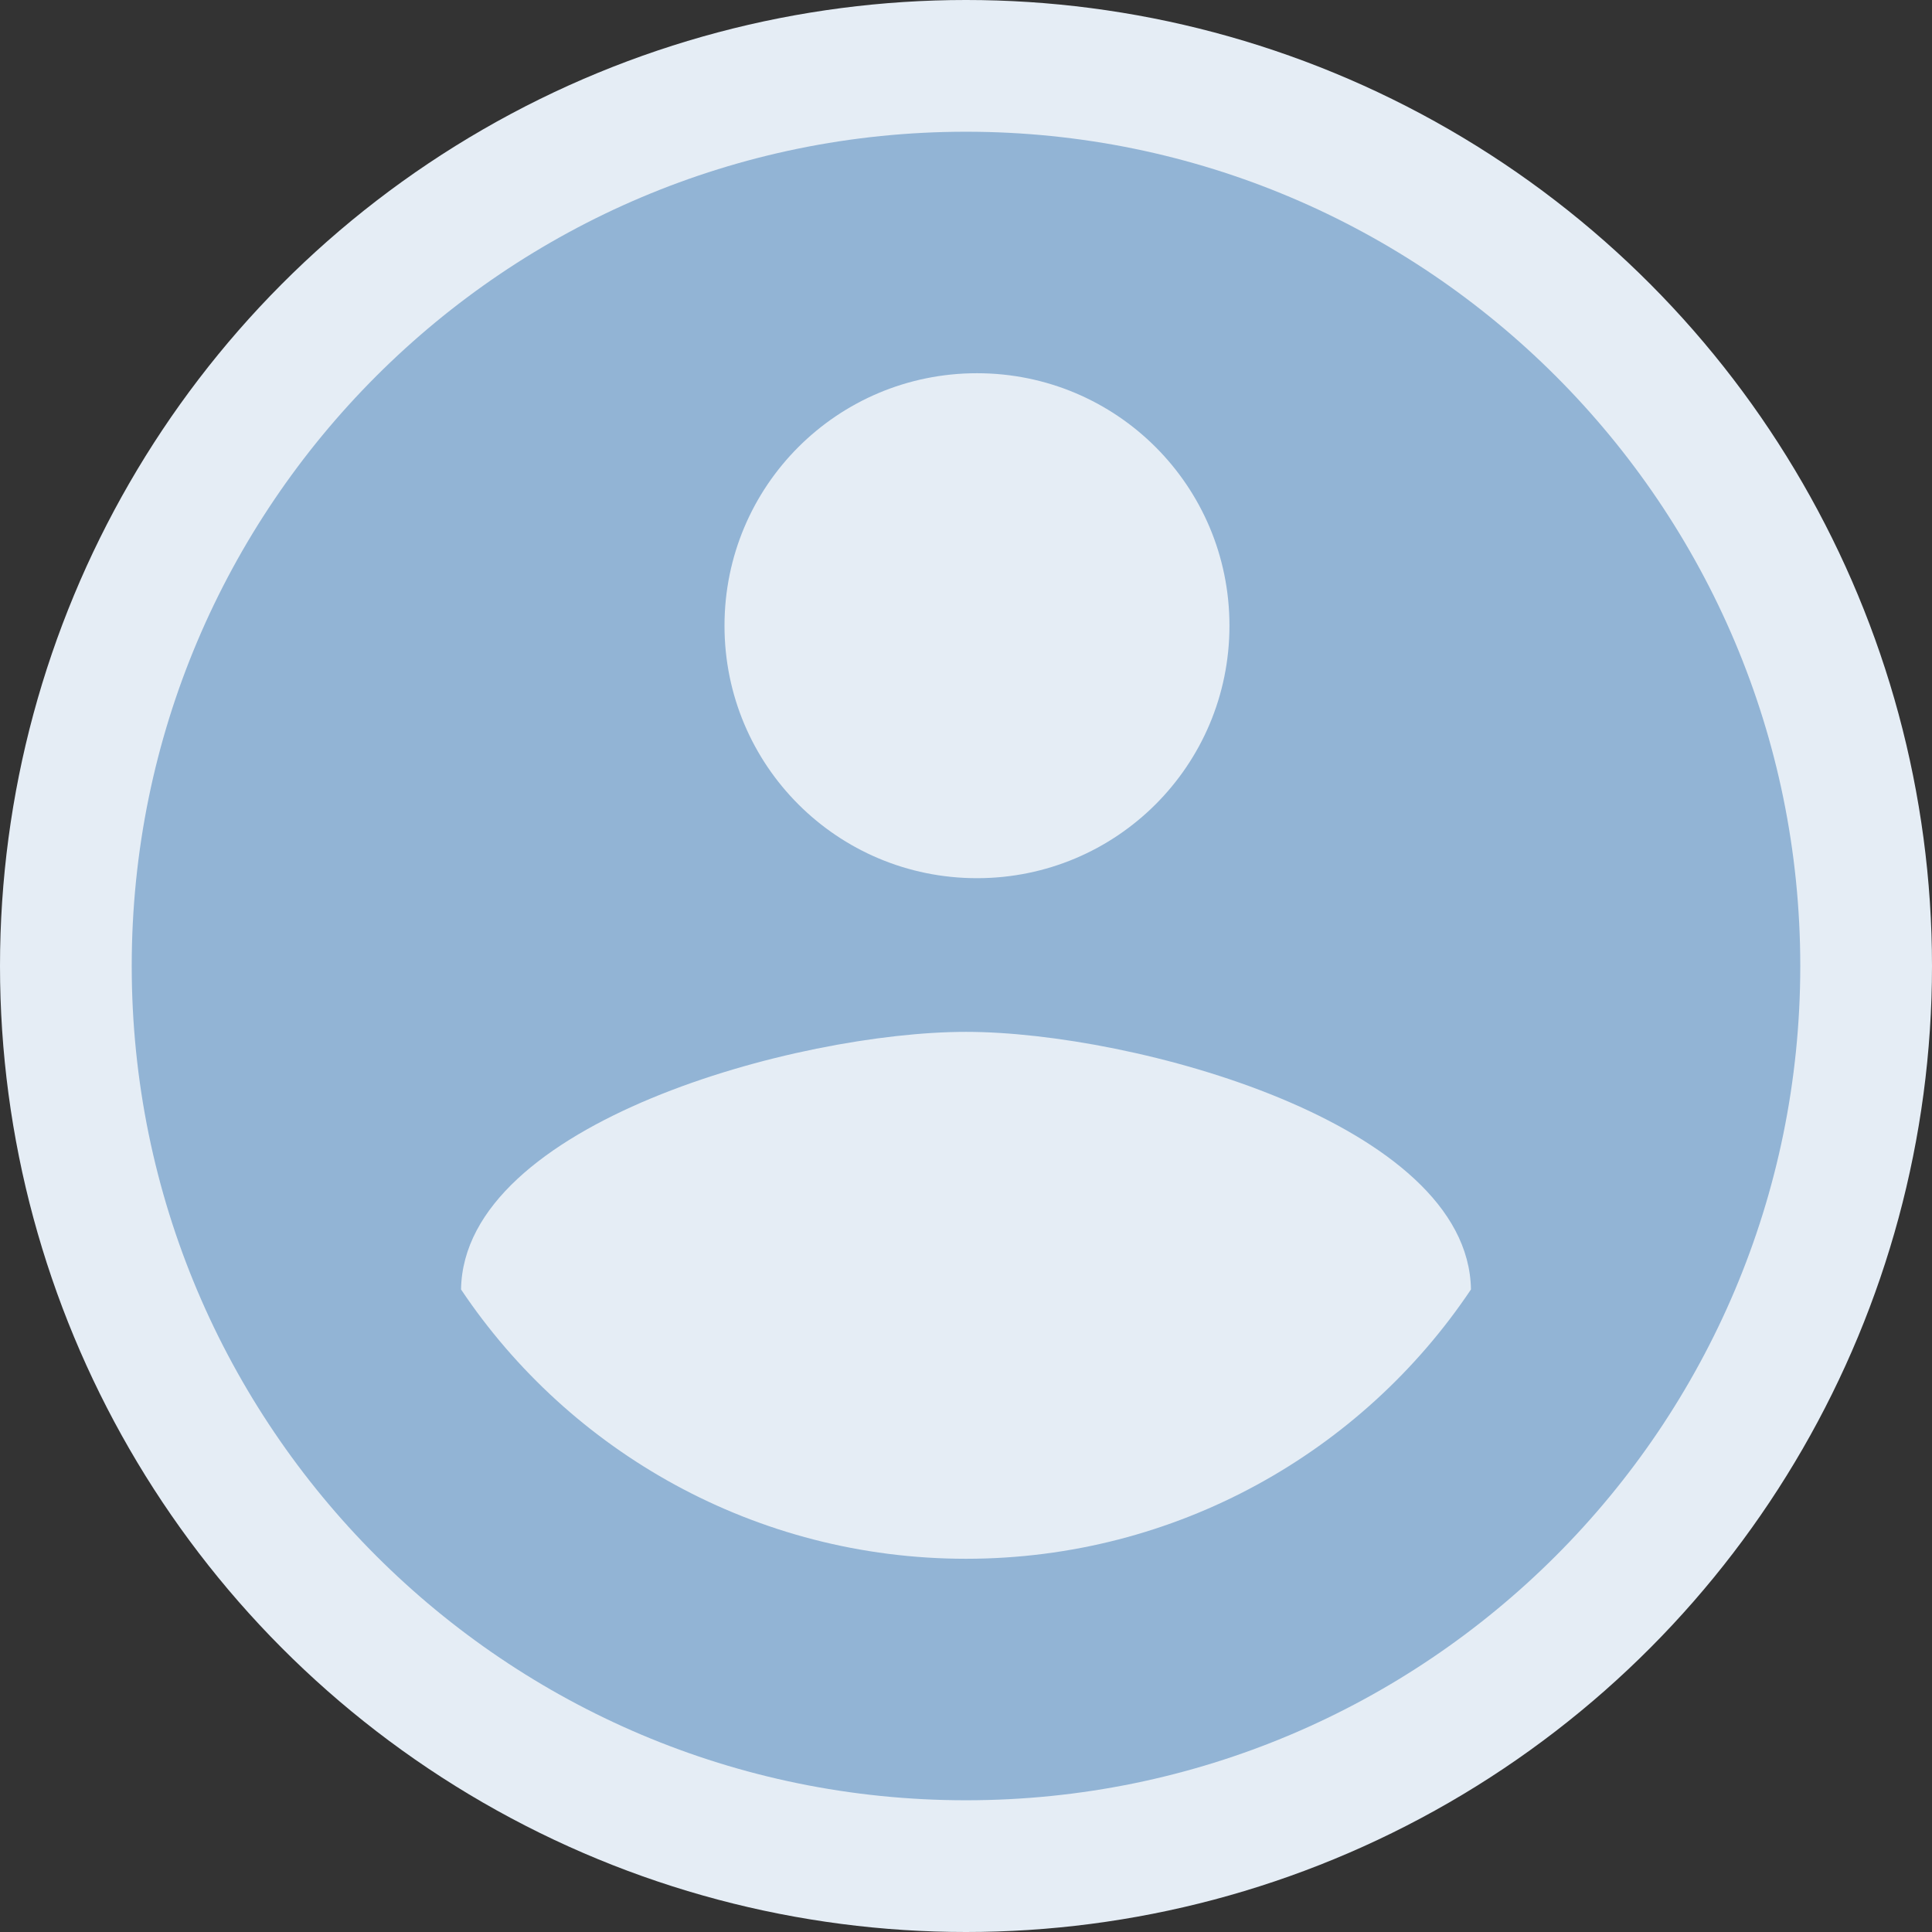 <svg xmlns="http://www.w3.org/2000/svg" xmlns:xlink="http://www.w3.org/1999/xlink" width="88" height="88" xmlns:v="https://vecta.io/nano"><rect width="100%" height="100%" fill="#333333" stroke="none"/><defs><path d="M44 6C23.024 6 6 23.024 6 44s17.024 38 38 38 38-17.024 38-38S64.976 6 44 6h0zm.5 11C50.863 17 56 22.137 56 28.5S50.863 40 44.5 40 33 34.863 33 28.5 38.137 17 44.5 17h0zM44 71c-9.583 0-18.055-4.876-23-12.267C21.115 51.152 36.333 47 44 47c7.628 0 22.885 4.152 23 11.733C62.055 66.124 53.583 71 44 71h0z" id="A"/></defs><g fill-rule="evenodd"><circle fill="#e5edf5" cx="44" cy="44" r="44"/><use fill="#92b4d5" xlink:href="#A"/></g></svg>